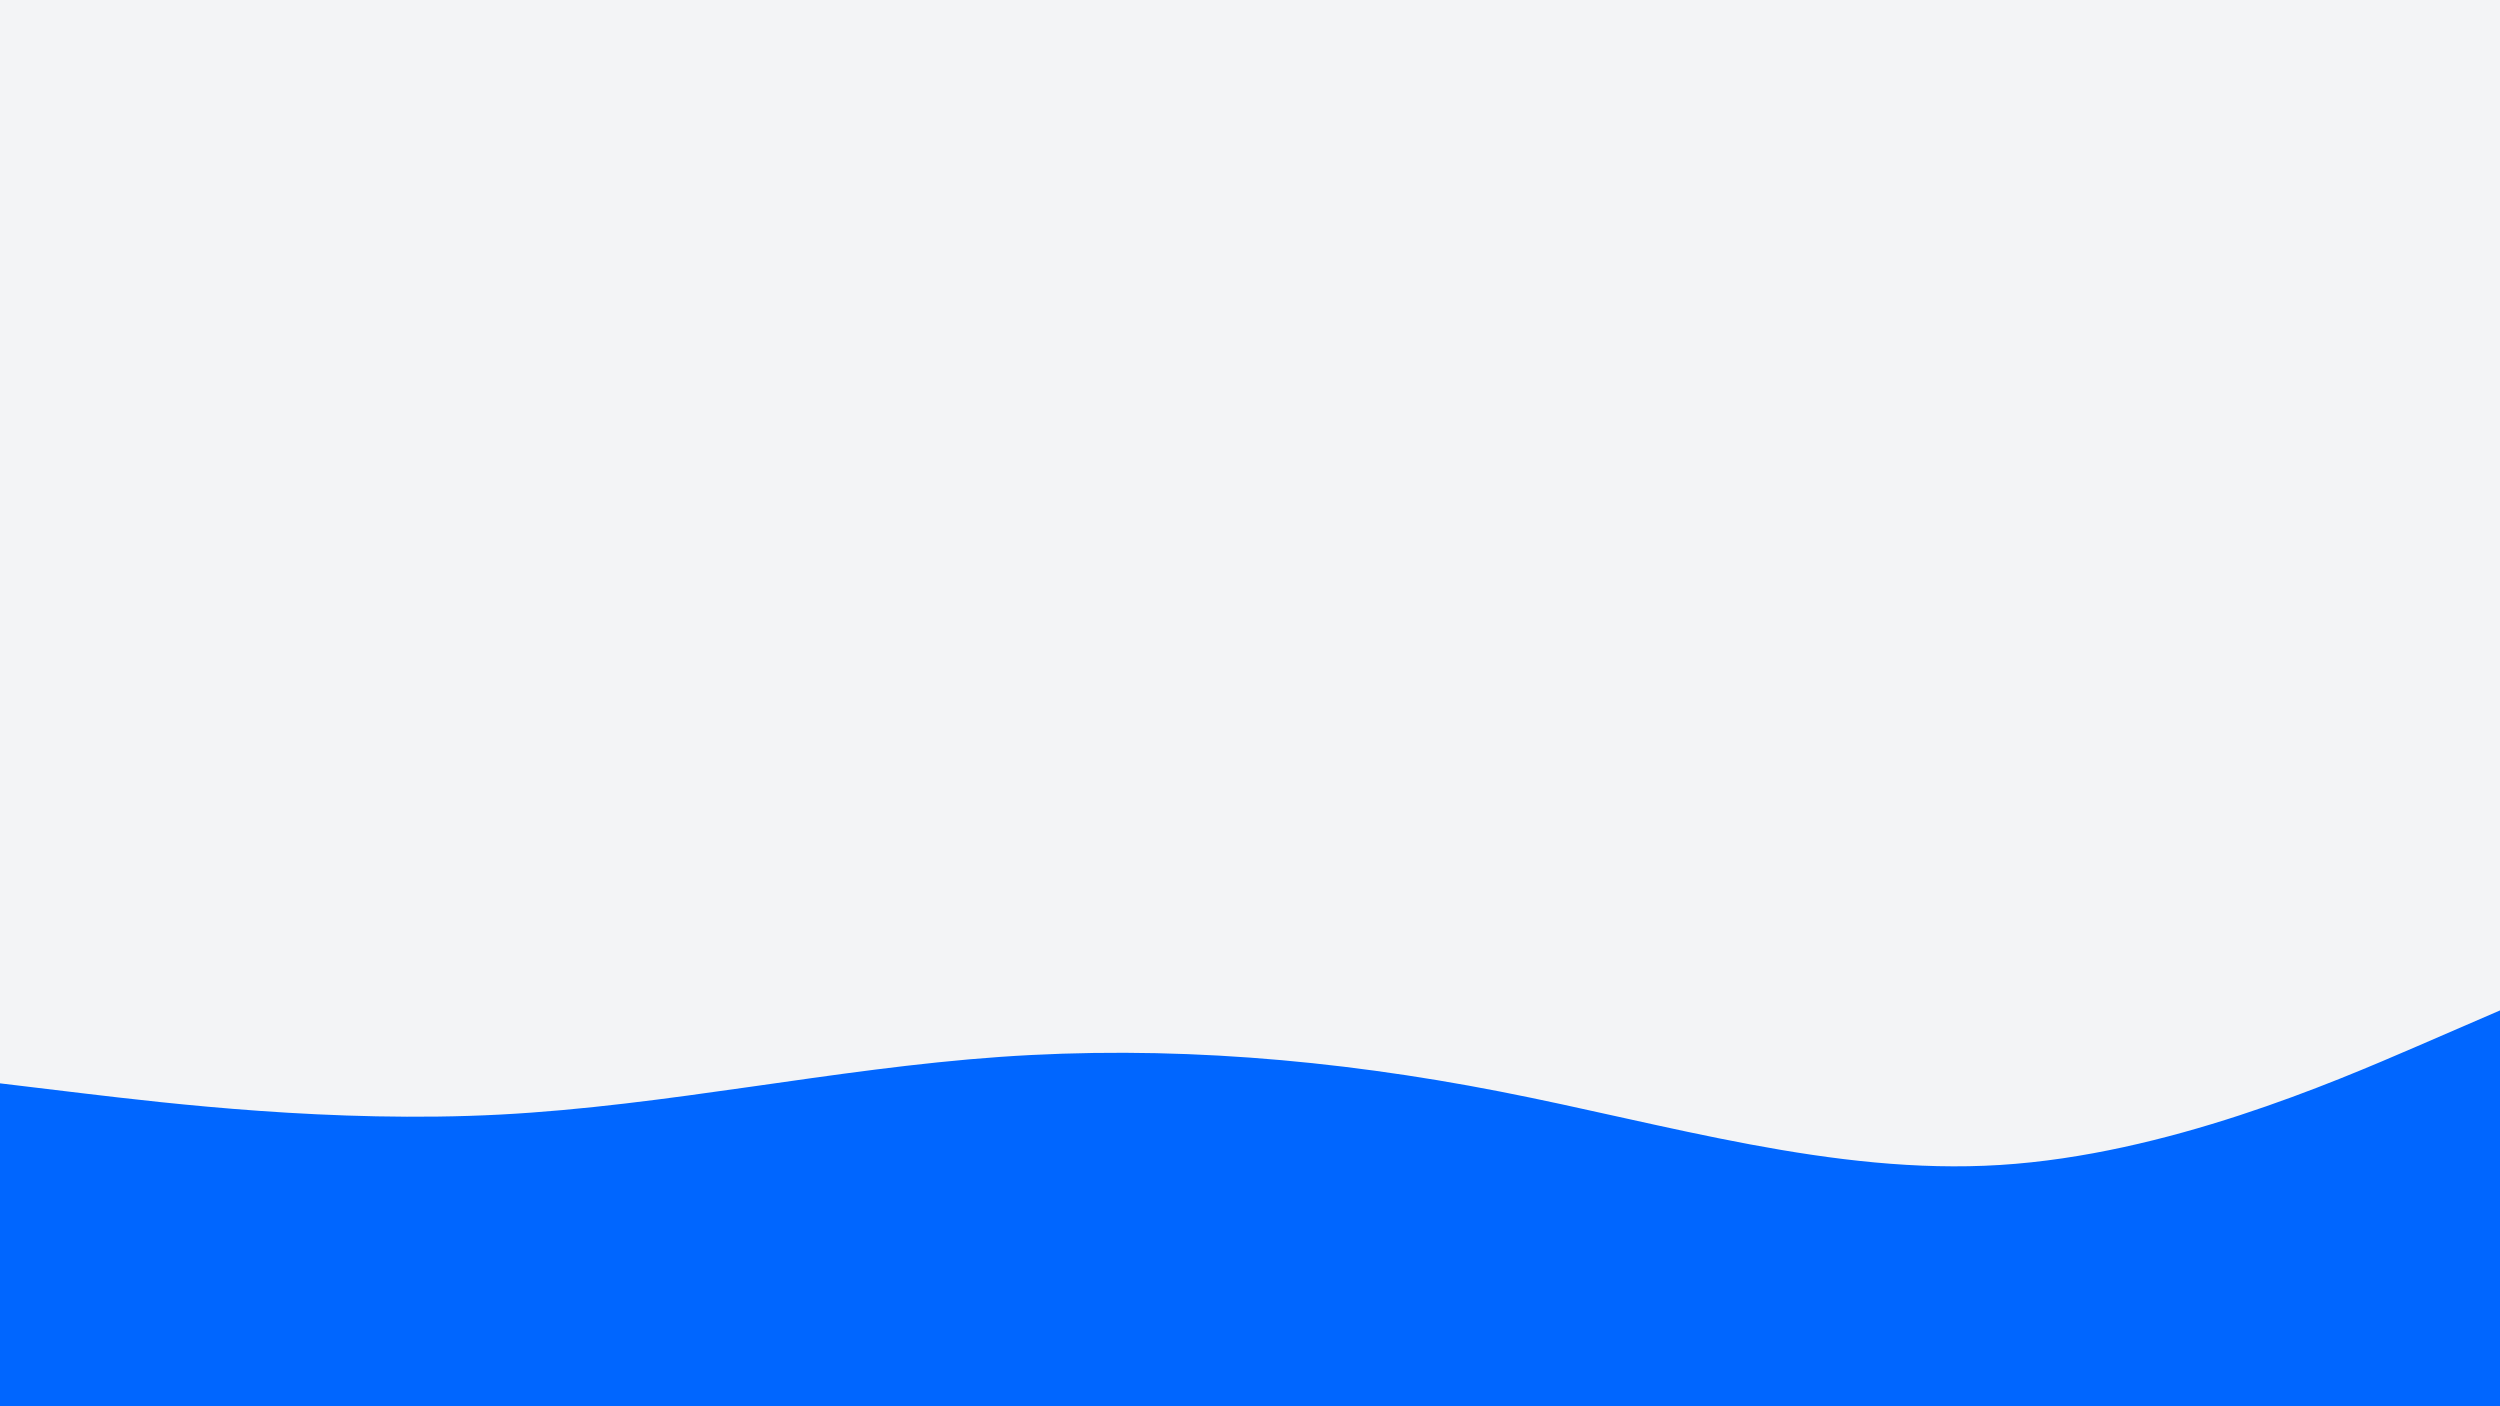 <svg id="visual" viewBox="0 0 1920 1080" width="1920" height="1080" xmlns="http://www.w3.org/2000/svg" xmlns:xlink="http://www.w3.org/1999/xlink" version="1.1"><rect x="0" y="0" width="1920" height="1080" fill="#F3F4F6"></rect><path d="M0 832L64 839.7C128 847.3 256 862.7 384 856C512 849.3 640 820.7 768 811.7C896 802.7 1024 813.3 1152 838.3C1280 863.3 1408 902.7 1536 894.7C1664 886.7 1792 831.3 1856 803.7L1920 776L1920 1081L1856 1081C1792 1081 1664 1081 1536 1081C1408 1081 1280 1081 1152 1081C1024 1081 896 1081 768 1081C640 1081 512 1081 384 1081C256 1081 128 1081 64 1081L0 1081Z" fill="#0066FF" stroke-linecap="round" stroke-linejoin="miter"></path></svg>
